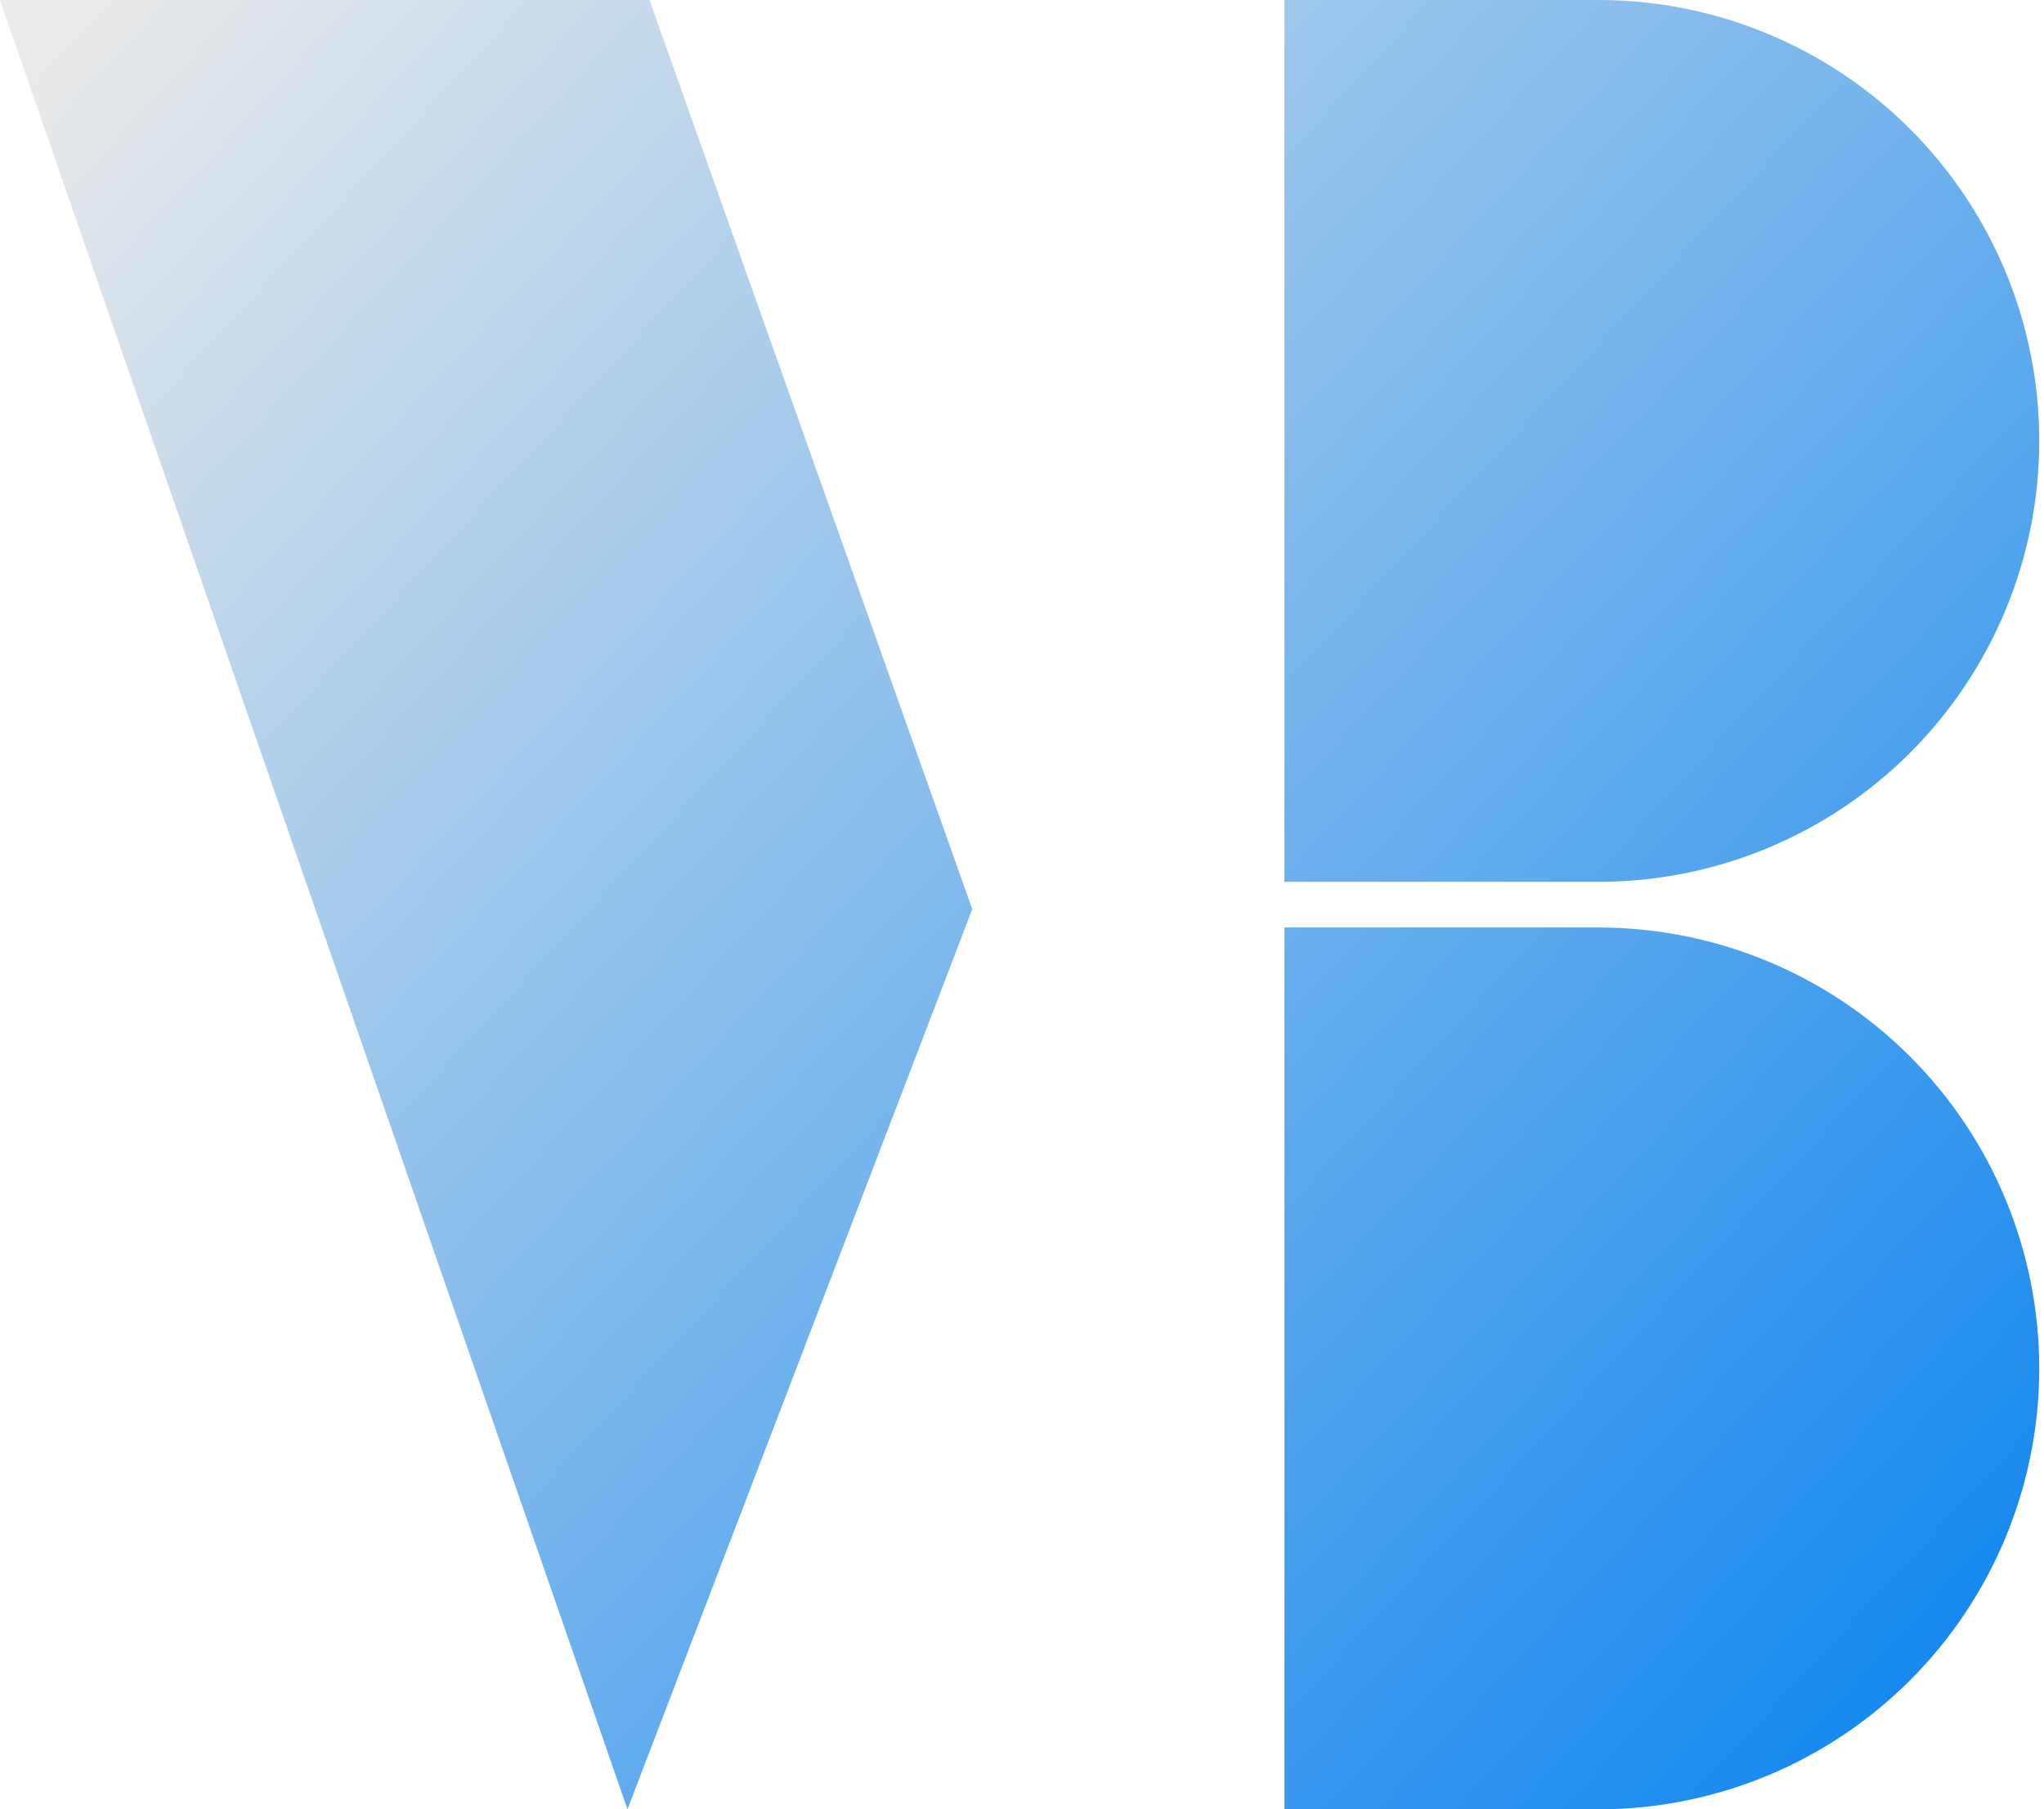 <svg width="226" height="200" viewBox="0 0 226 200" fill="none" xmlns="http://www.w3.org/2000/svg">
<path fill-rule="evenodd" clip-rule="evenodd" d="M71.812 0H0L69.378 200L107.5 100.5L71.812 0ZM176.738 0H142.016V97.475H176.738H177.056V97.474C189.867 97.391 202.136 92.266 211.201 83.201C220.341 74.06 225.475 61.664 225.475 48.738C225.475 35.812 220.341 23.415 211.201 14.275C202.136 5.21 189.867 0.085 177.056 0.001V0H176.738ZM142.016 102.525H176.738H177.056V102.526C189.867 102.609 202.136 107.734 211.201 116.799C220.341 125.94 225.475 138.336 225.475 151.262C225.475 164.188 220.341 176.585 211.201 185.725C202.136 194.79 189.867 199.915 177.056 199.999V200H176.738H142.016V102.525Z" fill="url(#paint0_linear_92_51)"/>
<defs>
<linearGradient id="paint0_linear_92_51" x1="12.5" y1="-2.5" x2="232" y2="200.5" gradientUnits="userSpaceOnUse">
<stop stop-color="#EAEAEA"/>
<stop offset="1" stop-color="#0480EF"/>
</linearGradient>
</defs>
</svg>
